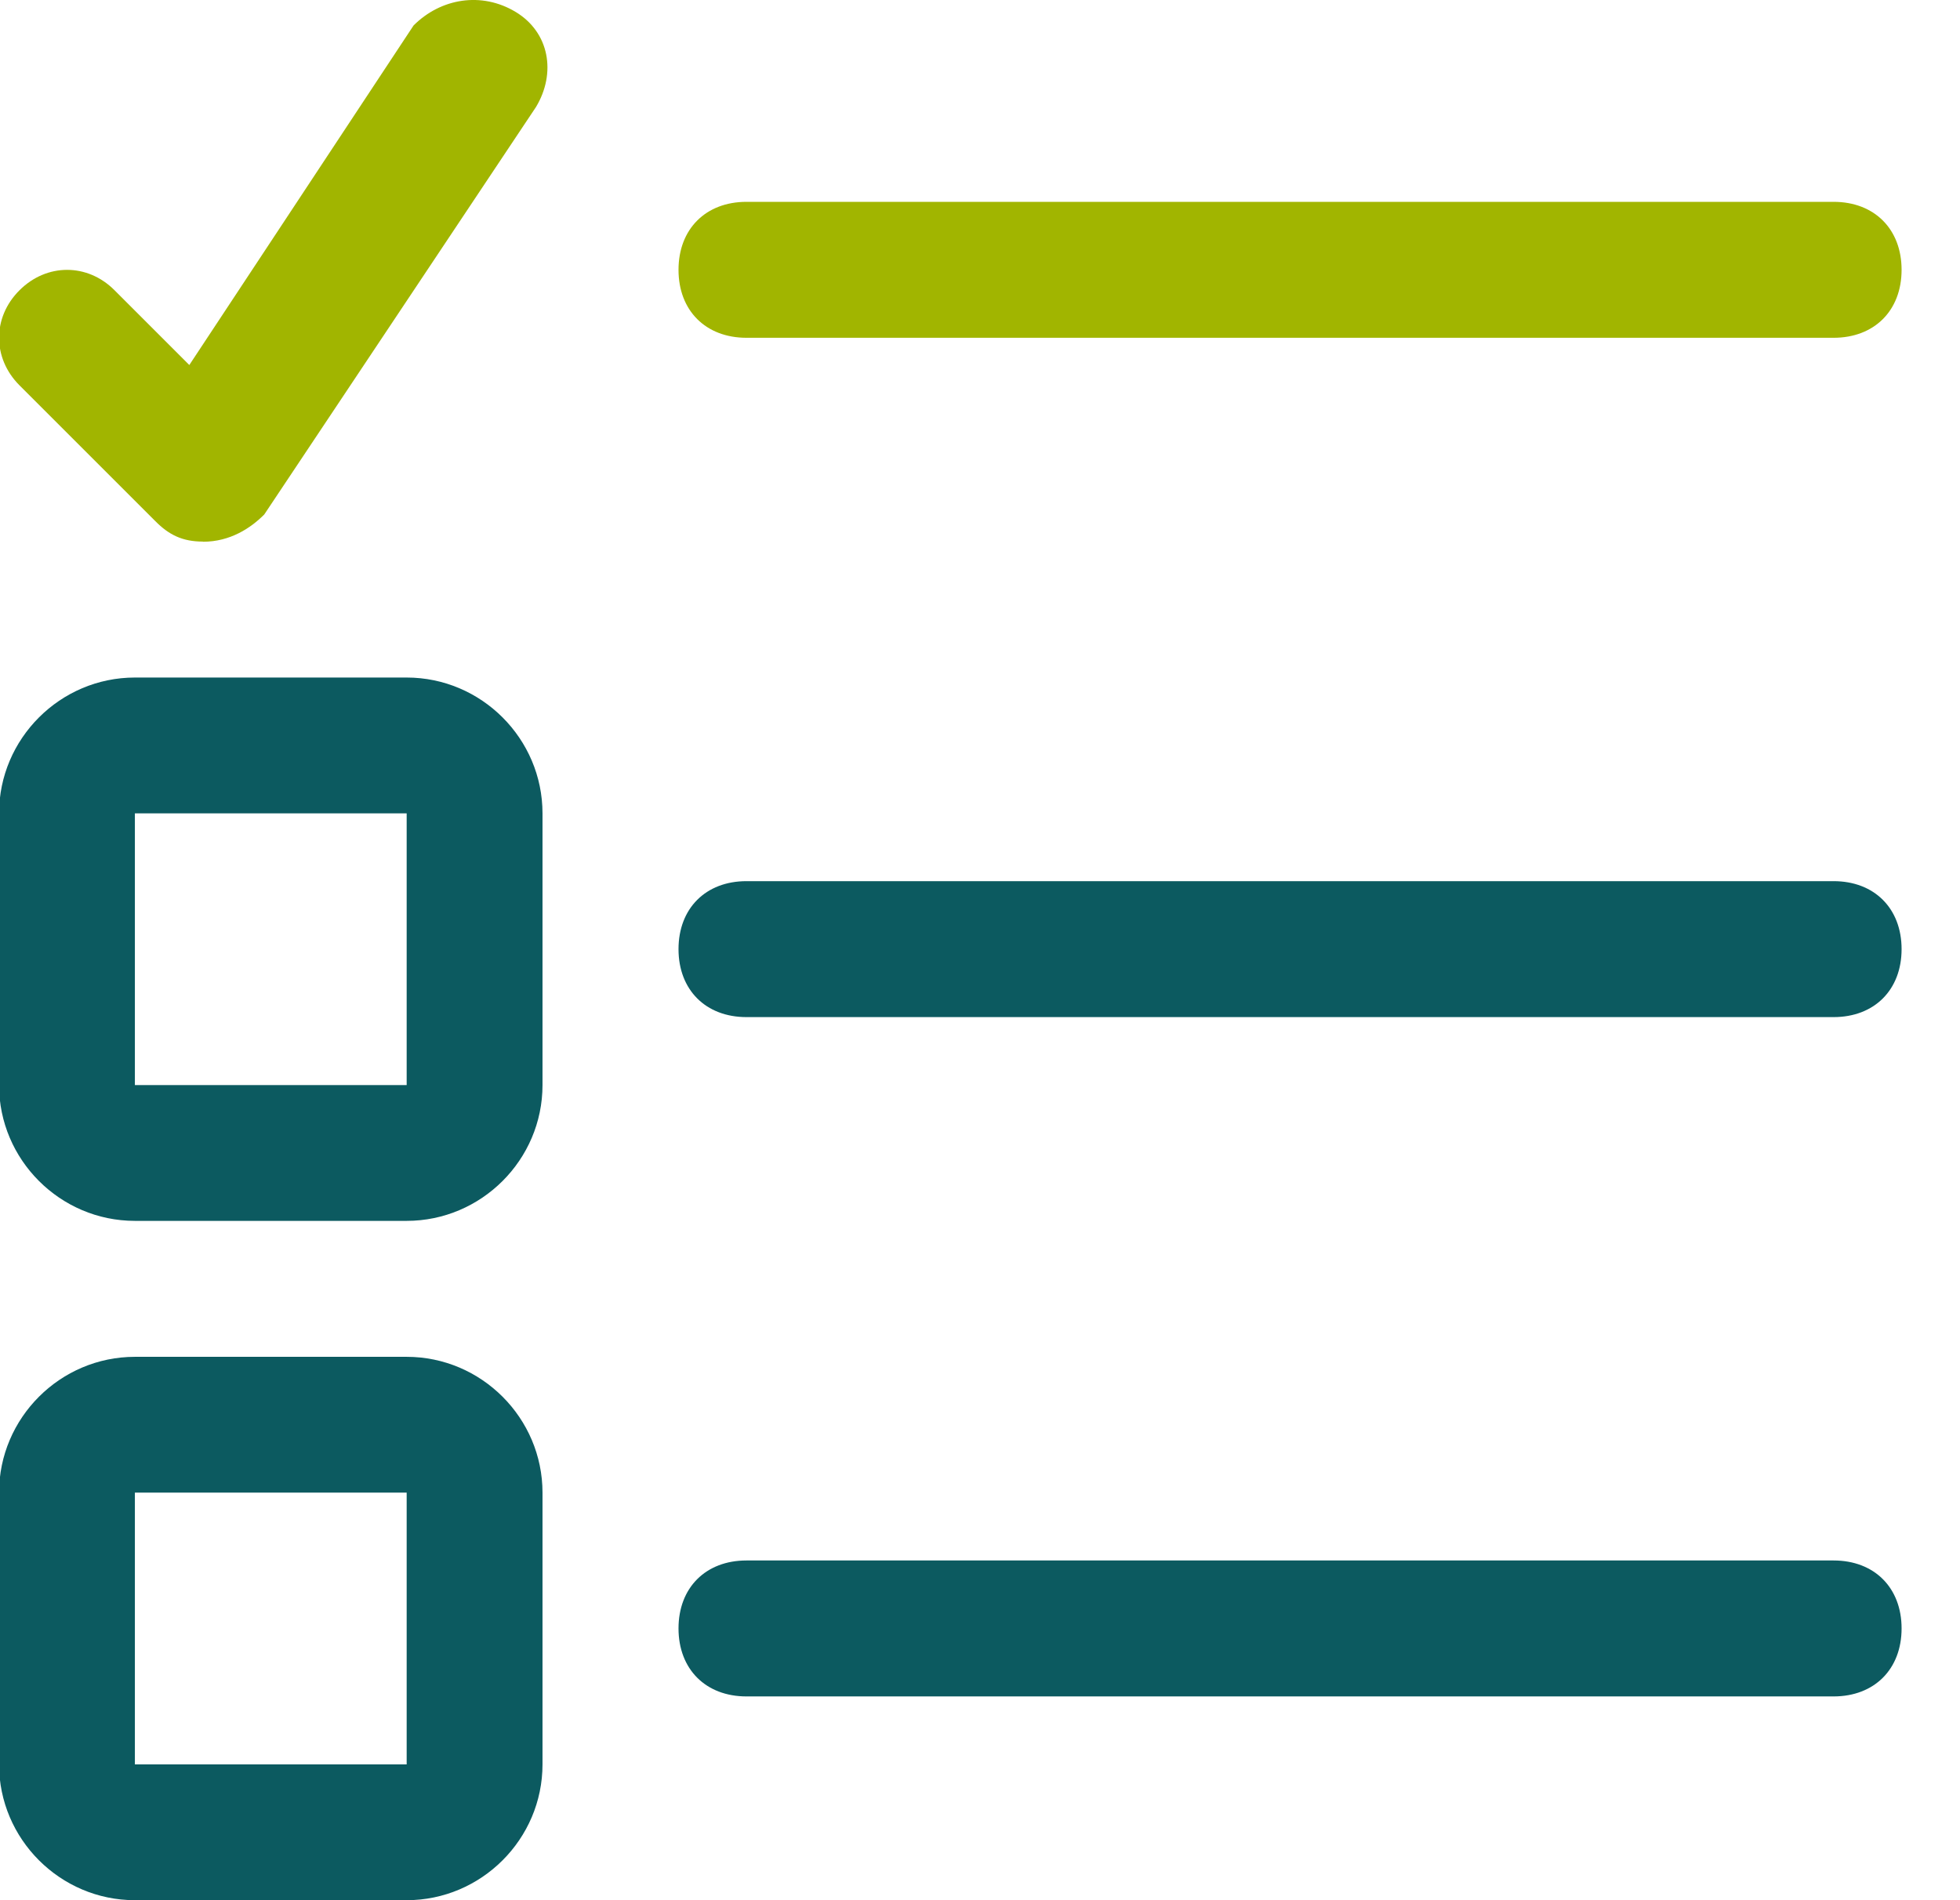 <svg width="66" height="64" viewBox="0 0 66 64" fill="none" xmlns="http://www.w3.org/2000/svg" xmlns:xlink="http://www.w3.org/1999/xlink">
<path d="M13.694,64L4.542,64C2.024,64 -0.032,61.938 -0.032,59.426L-0.032,50.273C-0.032,47.756 2.029,45.699 4.542,45.699L13.694,45.699C16.212,45.699 18.268,47.761 18.268,50.273L18.268,59.426C18.268,61.944 16.207,64 13.694,64ZM4.542,50.273L4.542,59.426L13.694,59.426L13.694,50.273L4.542,50.273Z" fill="#0C5A60"/>
<path d="M61.743,57.137L25.137,57.137C23.764,57.137 22.848,56.22 22.848,54.847C22.848,53.474 23.764,52.558 25.137,52.558L61.743,52.558C63.116,52.558 64.033,53.474 64.033,54.847C64.033,56.22 63.116,57.137 61.743,57.137Z" fill="#0C5A60"/>
<path d="M13.694,41.12L4.542,41.12C2.024,41.12 -0.032,39.059 -0.032,36.547L-0.032,27.394C-0.032,24.876 2.029,22.82 4.542,22.82L13.694,22.82C16.212,22.82 18.268,24.881 18.268,27.394L18.268,36.547C18.268,39.064 16.207,41.12 13.694,41.12ZM4.542,27.394L4.542,36.547L13.694,36.547L13.694,27.394L4.542,27.394Z" fill="#0C5A60"/>
<path d="M61.743,34.257L25.137,34.257C23.764,34.257 22.848,33.34 22.848,31.968C22.848,30.595 23.764,29.678 25.137,29.678L61.743,29.678C63.116,29.678 64.033,30.595 64.033,31.968C64.033,33.34 63.116,34.257 61.743,34.257Z" fill="#0C5A60"/>
<path d="M61.743,11.377L25.137,11.377C23.764,11.377 22.848,10.461 22.848,9.088C22.848,7.715 23.764,6.798 25.137,6.798L61.743,6.798C63.116,6.798 64.033,7.715 64.033,9.088C64.033,10.461 63.116,11.377 61.743,11.377Z" fill="#A1B500"/>
<path d="M6.831,18.241C6.142,18.241 5.686,18.013 5.23,17.552L0.656,12.978C-0.26,12.061 -0.26,10.689 0.656,9.777C1.573,8.86 2.946,8.86 3.858,9.777L6.375,12.294L13.927,0.857C14.844,-0.06 16.217,-0.288 17.362,0.401C18.506,1.09 18.734,2.463 18.05,3.602L8.898,17.329C8.442,17.785 7.753,18.246 6.836,18.246L6.831,18.241Z" fill="#A1B500"/>
</svg>
